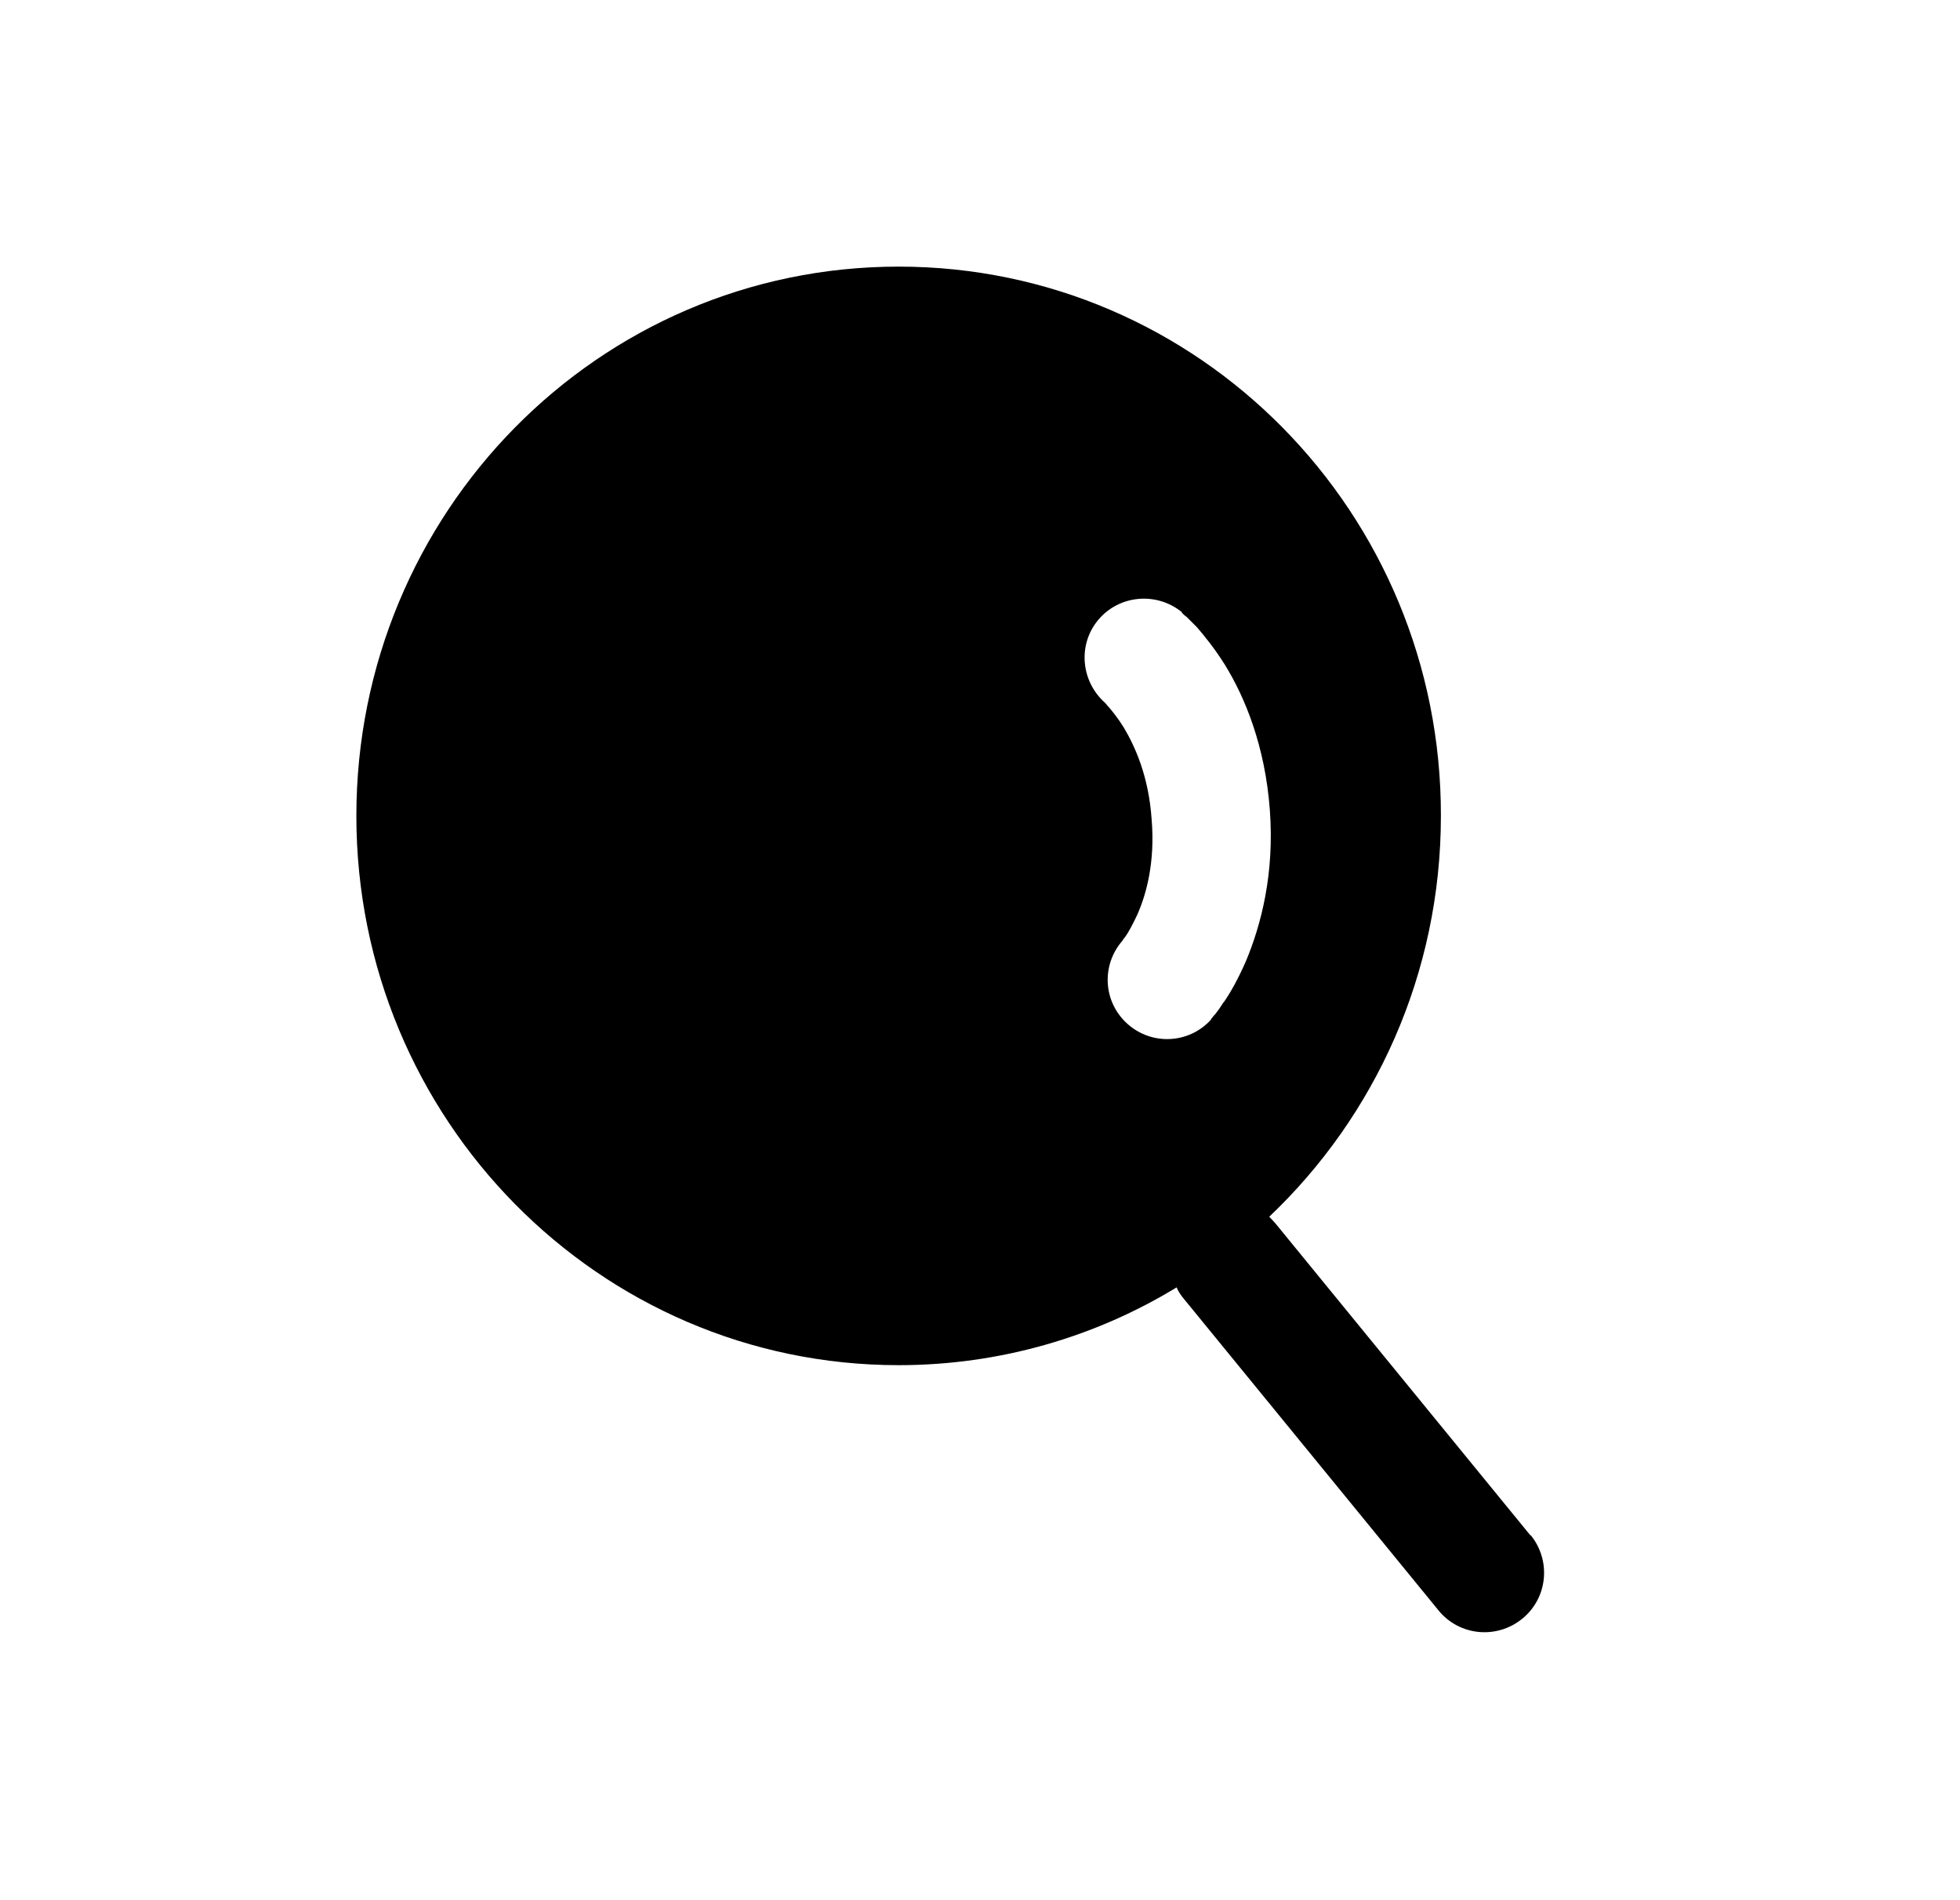 <svg width="33" height="32" viewBox="0 0 33 32" fill="none" xmlns="http://www.w3.org/2000/svg">
<path fill-rule="evenodd" clip-rule="evenodd" d="M25.77 25.86L21.48 20.61C21.48 20.61 21.41 20.53 21.37 20.49C23.15 18.8 24.26 16.4 24.26 13.74C24.27 8.64 20.19 4.49 15.13 4.49C10.07 4.49 6 8.64 6 13.74C6 18.84 10.08 22.99 15.13 22.99C16.84 22.99 18.45 22.51 19.81 21.68C19.84 21.75 19.88 21.81 19.93 21.87L24.22 27.12C24.57 27.55 25.2 27.61 25.63 27.26C26.06 26.91 26.12 26.28 25.77 25.85V25.86ZM20.6 16.88C20.55 16.96 20.5 17.03 20.46 17.08C20.44 17.1 20.42 17.12 20.41 17.14L20.39 17.16V17.17C20.02 17.58 19.39 17.61 18.98 17.24C18.57 16.87 18.54 16.25 18.9 15.84C18.9 15.83 18.93 15.8 18.95 15.77C19 15.7 19.07 15.57 19.15 15.4C19.3 15.06 19.45 14.52 19.39 13.8C19.34 13.07 19.11 12.57 18.92 12.25C18.82 12.09 18.73 11.98 18.67 11.91C18.64 11.88 18.62 11.85 18.61 11.84C18.2 11.48 18.14 10.86 18.49 10.44C18.84 10.02 19.47 9.96 19.9 10.31V10.32L19.92 10.34C19.92 10.34 19.95 10.37 19.98 10.39C20.02 10.43 20.08 10.49 20.15 10.56C20.28 10.71 20.45 10.92 20.62 11.19C20.96 11.74 21.3 12.56 21.38 13.64C21.46 14.72 21.23 15.58 20.98 16.18C20.85 16.48 20.72 16.71 20.61 16.87L20.6 16.88Z" fill="currentColor"/>
</svg>
